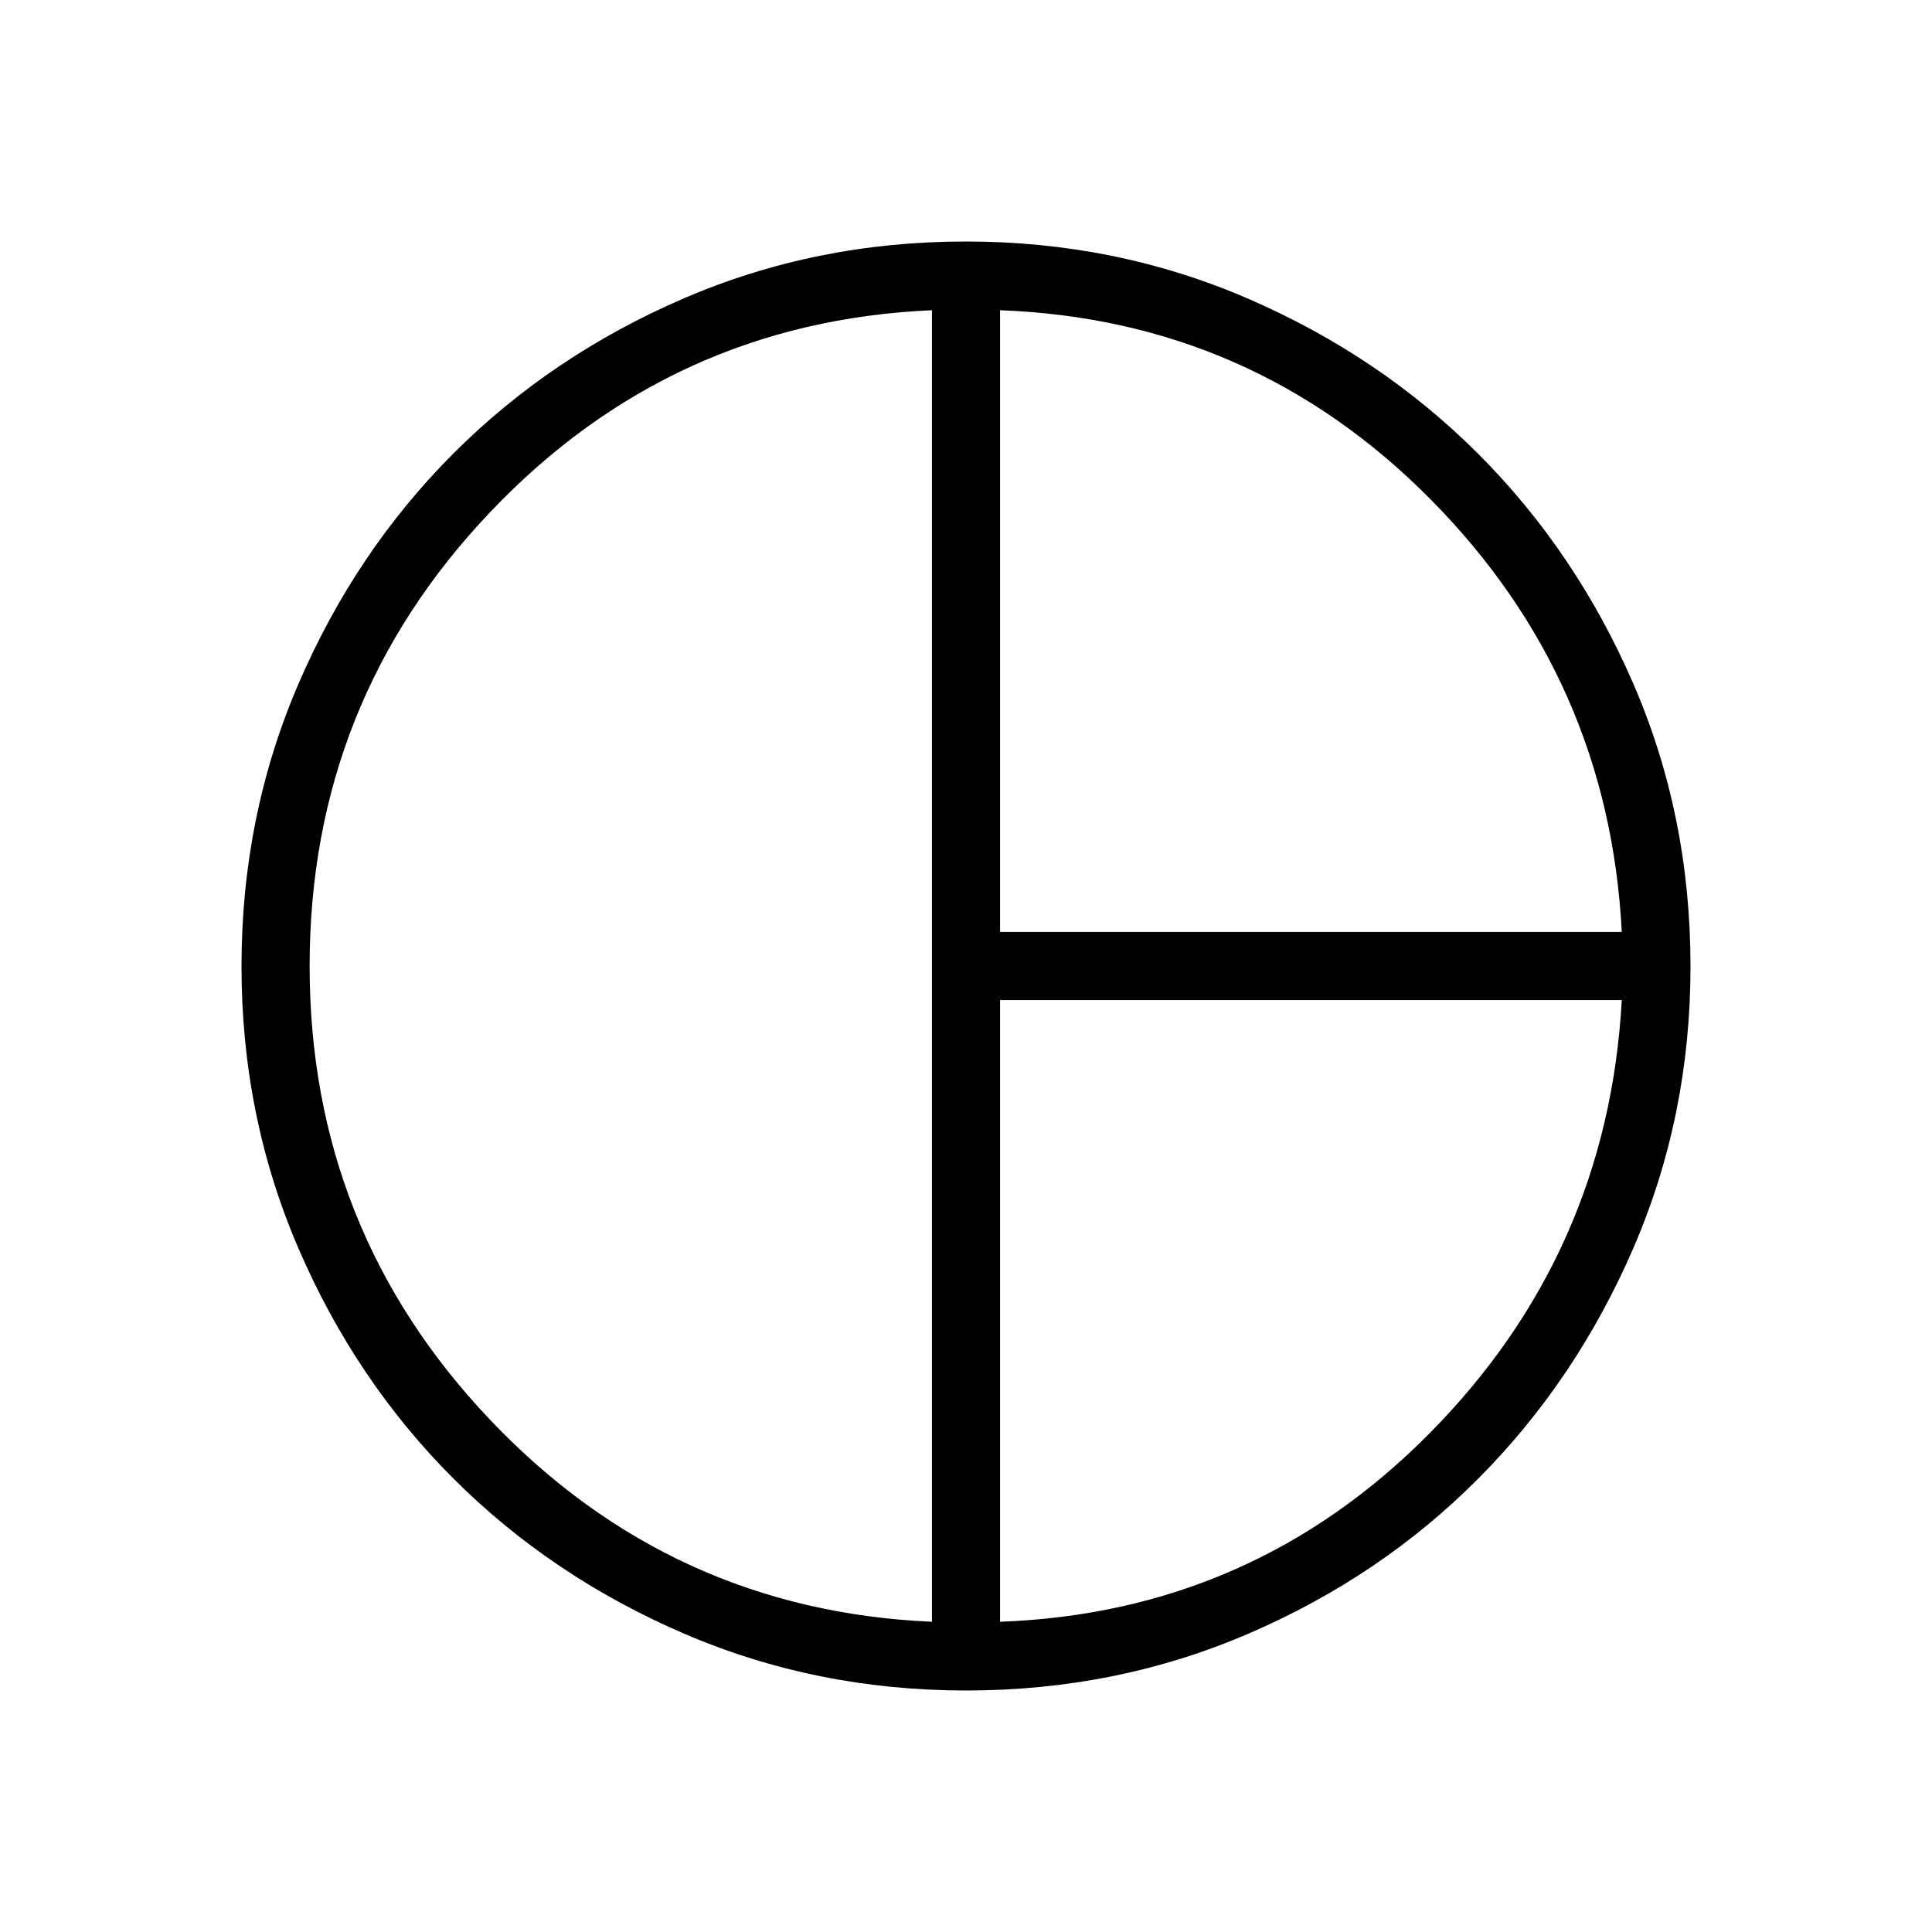 <svg xmlns="http://www.w3.org/2000/svg" height="40" viewBox="0 -960 960 960" width="40"><path d="M496.92-496.92h308.93q-6.44-125.44-94.89-214.84-88.45-89.39-214.04-94.09v308.93Zm-33.84 342.77v-651.7q-129.46 5.67-219.35 100.14-89.88 94.48-89.88 225.71 0 131.23 89.88 225.71 89.89 94.47 219.35 100.14Zm33.84 0q125.59-4.62 213.82-94.05 88.23-89.44 95.11-214.88H496.92v308.93ZM480-480Zm.13 360q-74.67 0-140.41-28.34-65.73-28.34-114.36-76.92-48.63-48.58-76.99-114.26Q120-405.19 120-479.87q0-74.67 28.34-140.41 28.34-65.73 76.92-114.36 48.58-48.63 114.26-76.99Q405.19-840 479.87-840q74.67 0 140.32 28.42 65.66 28.43 114.31 77.08 48.65 48.65 77.08 114.21Q840-554.72 840-479.76q0 74.22-28.34 139.81-28.34 65.58-76.92 114.46-48.58 48.89-114.26 77.19Q554.81-120 480.13-120Z"/></svg>